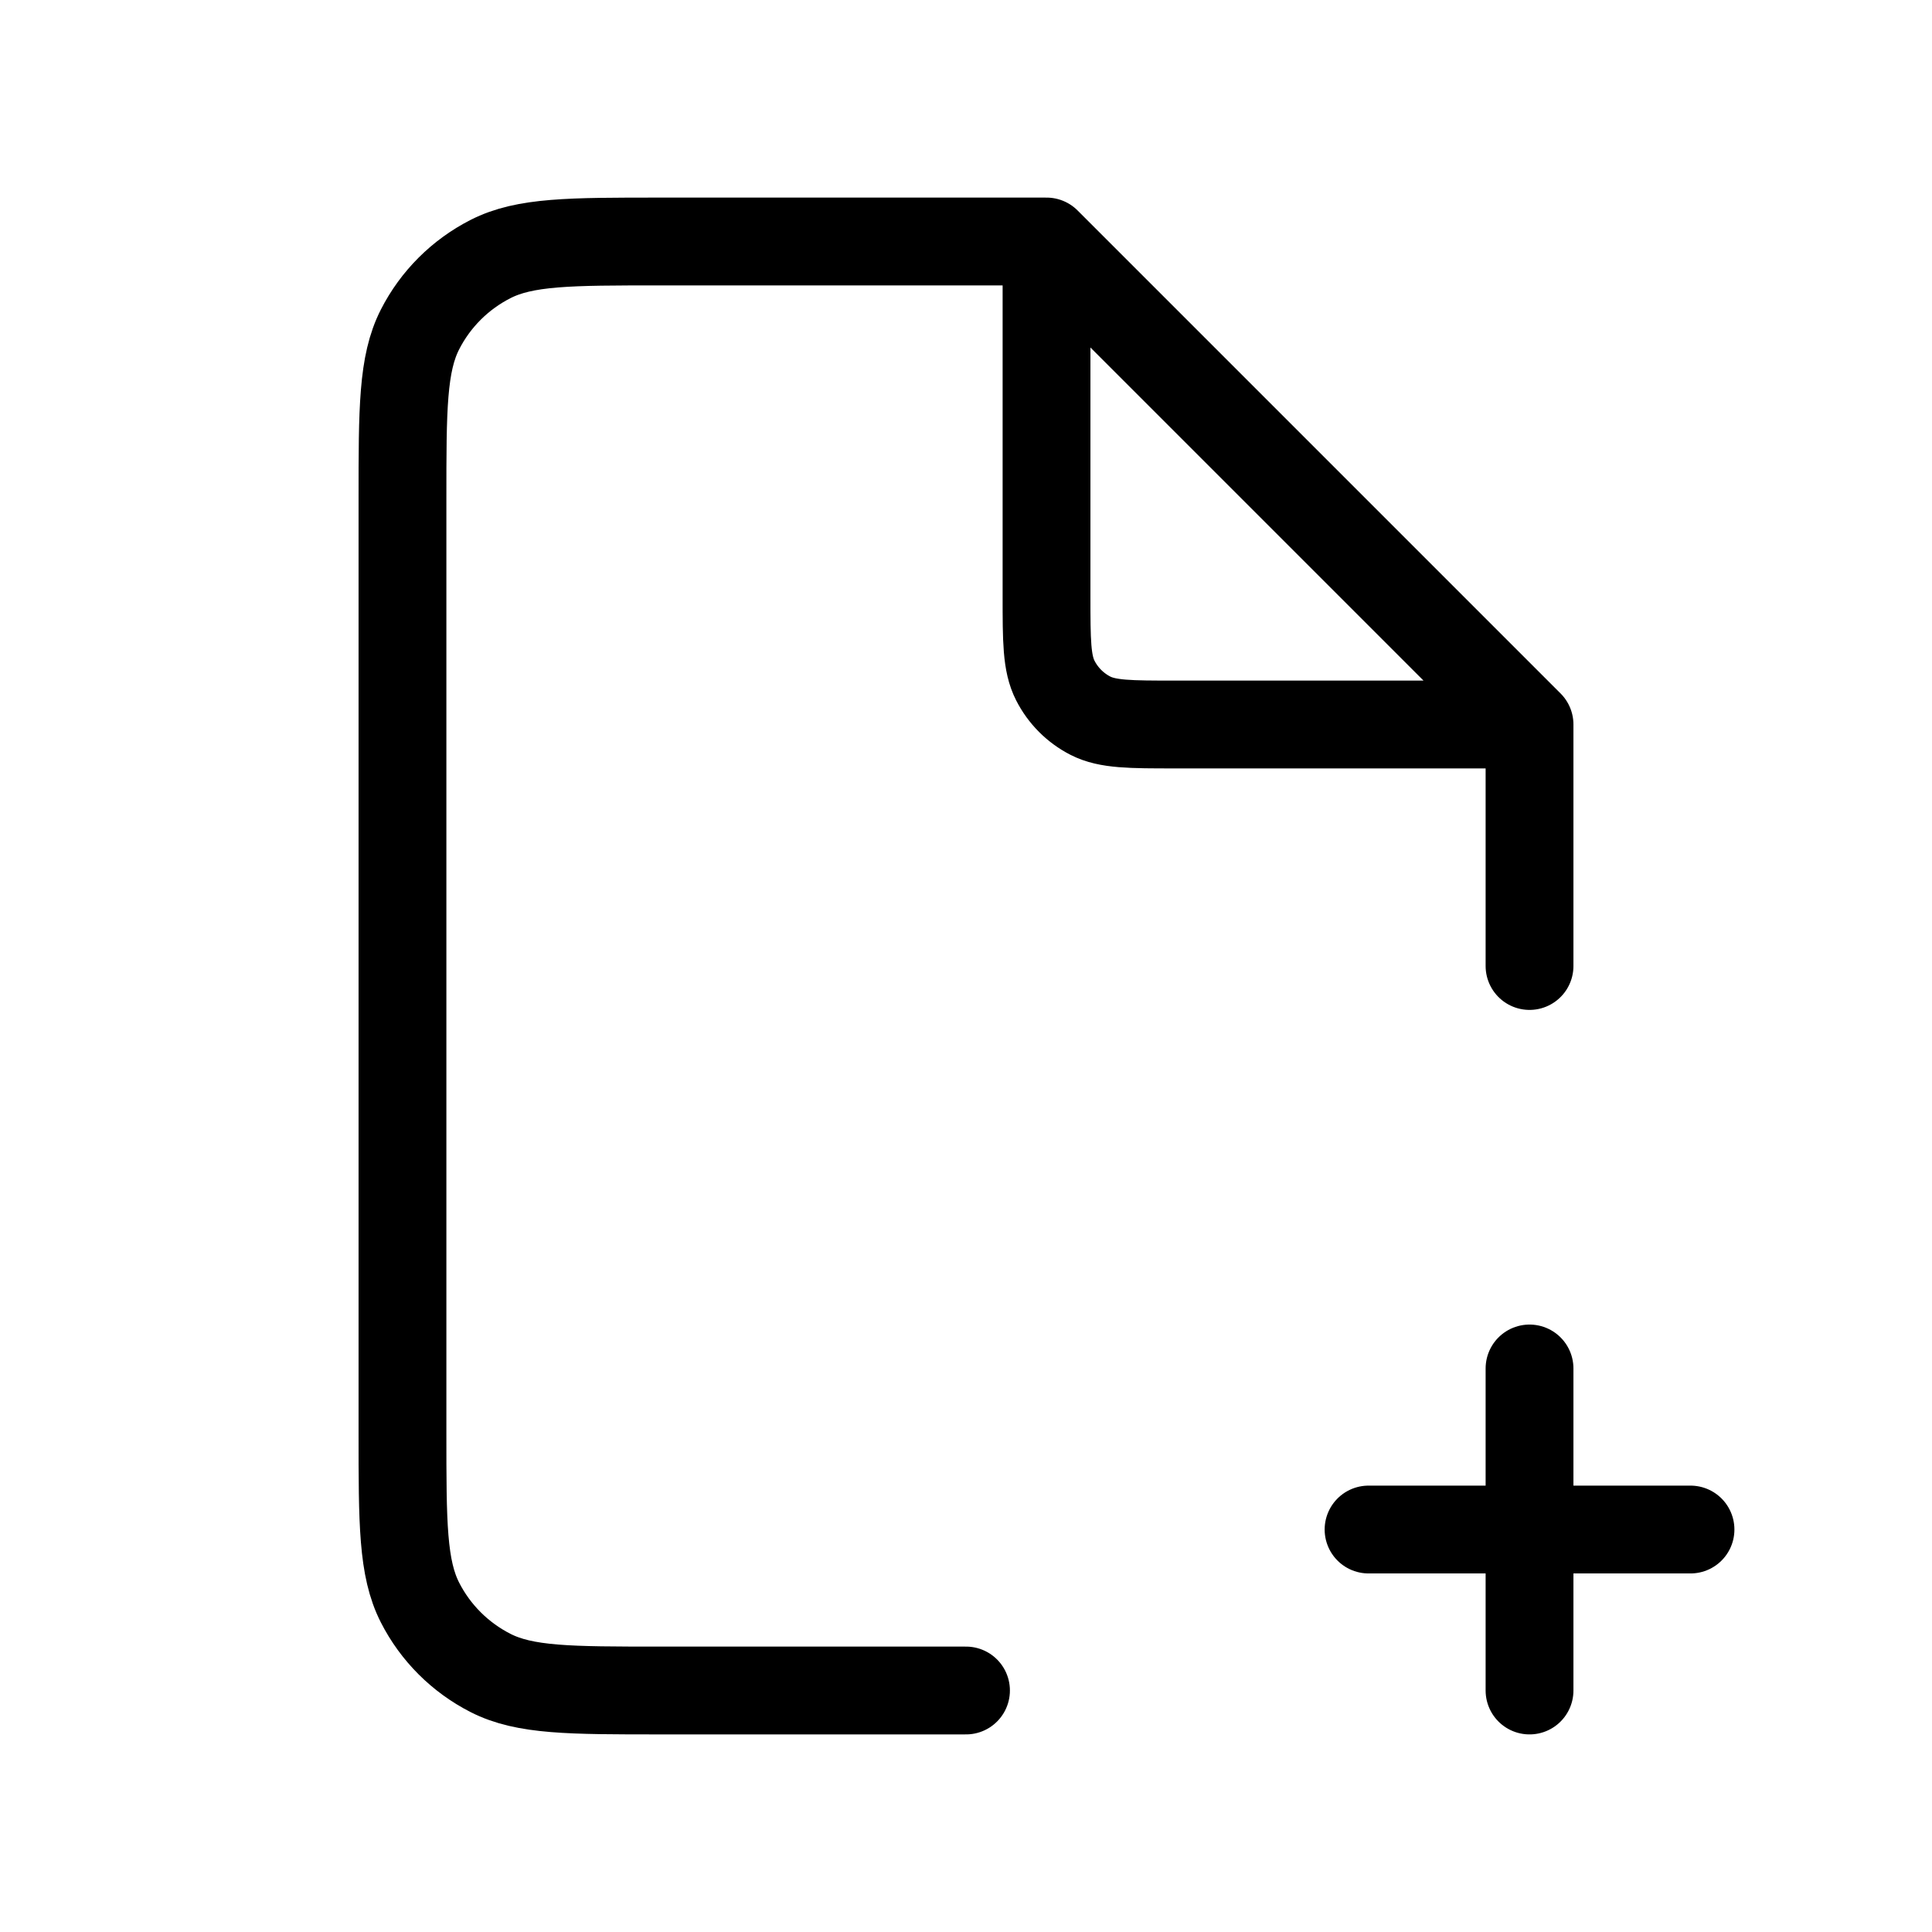 <svg width="22" height="22" viewBox="0 0 22 22" fill="none" xmlns="http://www.w3.org/2000/svg">
<path d="M11.917 2.75H7.517C6.49 2.75 5.977 2.75 5.585 2.95C5.24 3.126 4.959 3.406 4.783 3.751C4.583 4.143 4.583 4.657 4.583 5.683V16.317C4.583 17.343 4.583 17.857 4.783 18.249C4.959 18.594 5.24 18.874 5.585 19.05C5.977 19.25 6.49 19.25 7.517 19.25H11M11.917 2.75L17.417 8.25M11.917 2.75V6.783C11.917 7.297 11.917 7.553 12.017 7.749C12.105 7.922 12.245 8.062 12.417 8.15C12.613 8.25 12.87 8.25 13.383 8.25H17.417M17.417 8.25V11M15.584 17.417H19.25M17.417 15.583V19.25" stroke="black" stroke-linecap="round" stroke-linejoin="round"/>
</svg>
